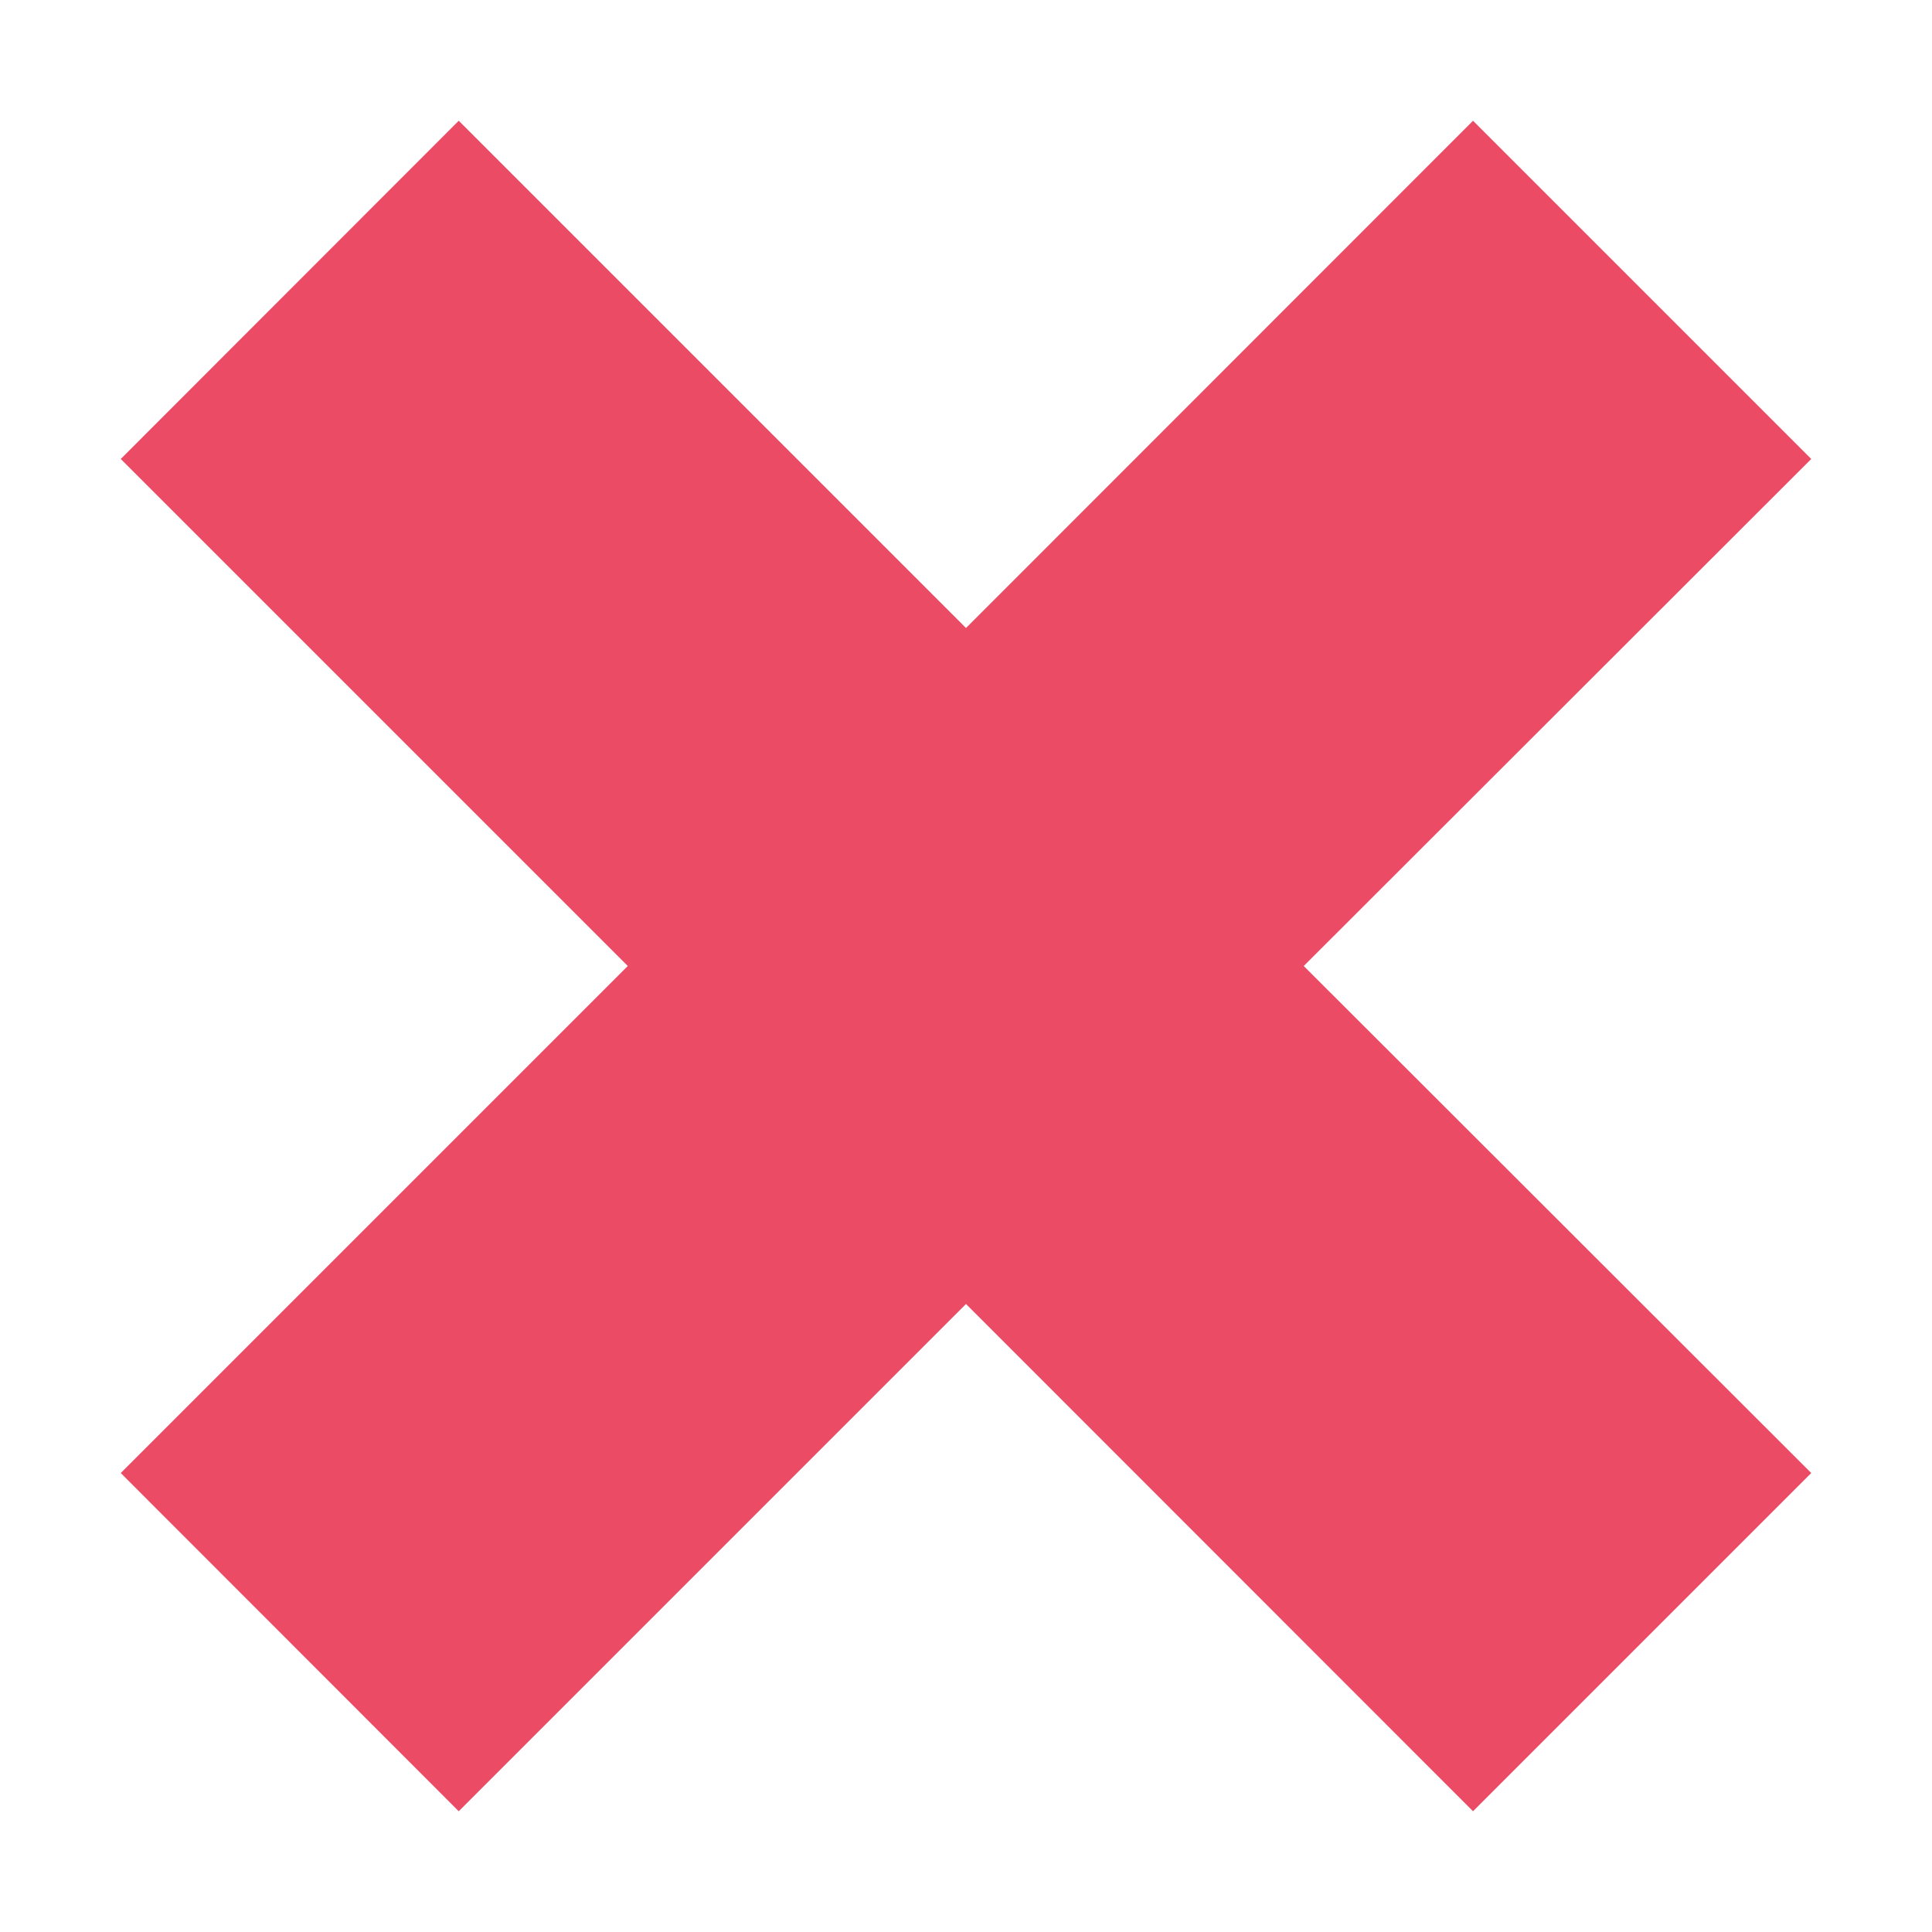 <?xml version="1.0" encoding="UTF-8" standalone="no"?>
<!-- Generated by IcoMoon.io -->

<svg
   version="1.1"
   width="512"
   height="512"
   viewBox="0 0 512 512"
   id="svg7"
   sodipodi:docname="x.svg"
   inkscape:version="1.1.2 (0a00cf5339, 2022-02-04)"
   xmlns:inkscape="http://www.inkscape.org/namespaces/inkscape"
   xmlns:sodipodi="http://sodipodi.sourceforge.net/DTD/sodipodi-0.dtd"
   xmlns="http://www.w3.org/2000/svg"
   xmlns:svg="http://www.w3.org/2000/svg">
  <defs
     id="defs11" />
  <sodipodi:namedview
     id="namedview9"
     pagecolor="#ffffff"
     bordercolor="#666666"
     borderopacity="1.0"
     inkscape:pageshadow="2"
     inkscape:pageopacity="0.0"
     inkscape:pagecheckerboard="0"
     showgrid="false"
     inkscape:zoom="1.265625"
     inkscape:cx="256"
     inkscape:cy="255.60494"
     inkscape:window-width="1920"
     inkscape:window-height="1016"
     inkscape:window-x="0"
     inkscape:window-y="30"
     inkscape:window-maximized="1"
     inkscape:current-layer="svg7" />
  <title
     id="title2" />
  <g
     id="icomoon-ignore" />
  <path
     fill="#000"
     d="M480 390.368l-134.496-134.368 134.496-134.368-89.632-89.632-134.368 134.432-134.432-134.432-89.568 89.632 134.368 134.368-134.368 134.368 89.568 89.632 134.432-134.432 134.368 134.432z"
     id="path5"
     style="fill:#eb4b64;fill-opacity:1" />
</svg>
